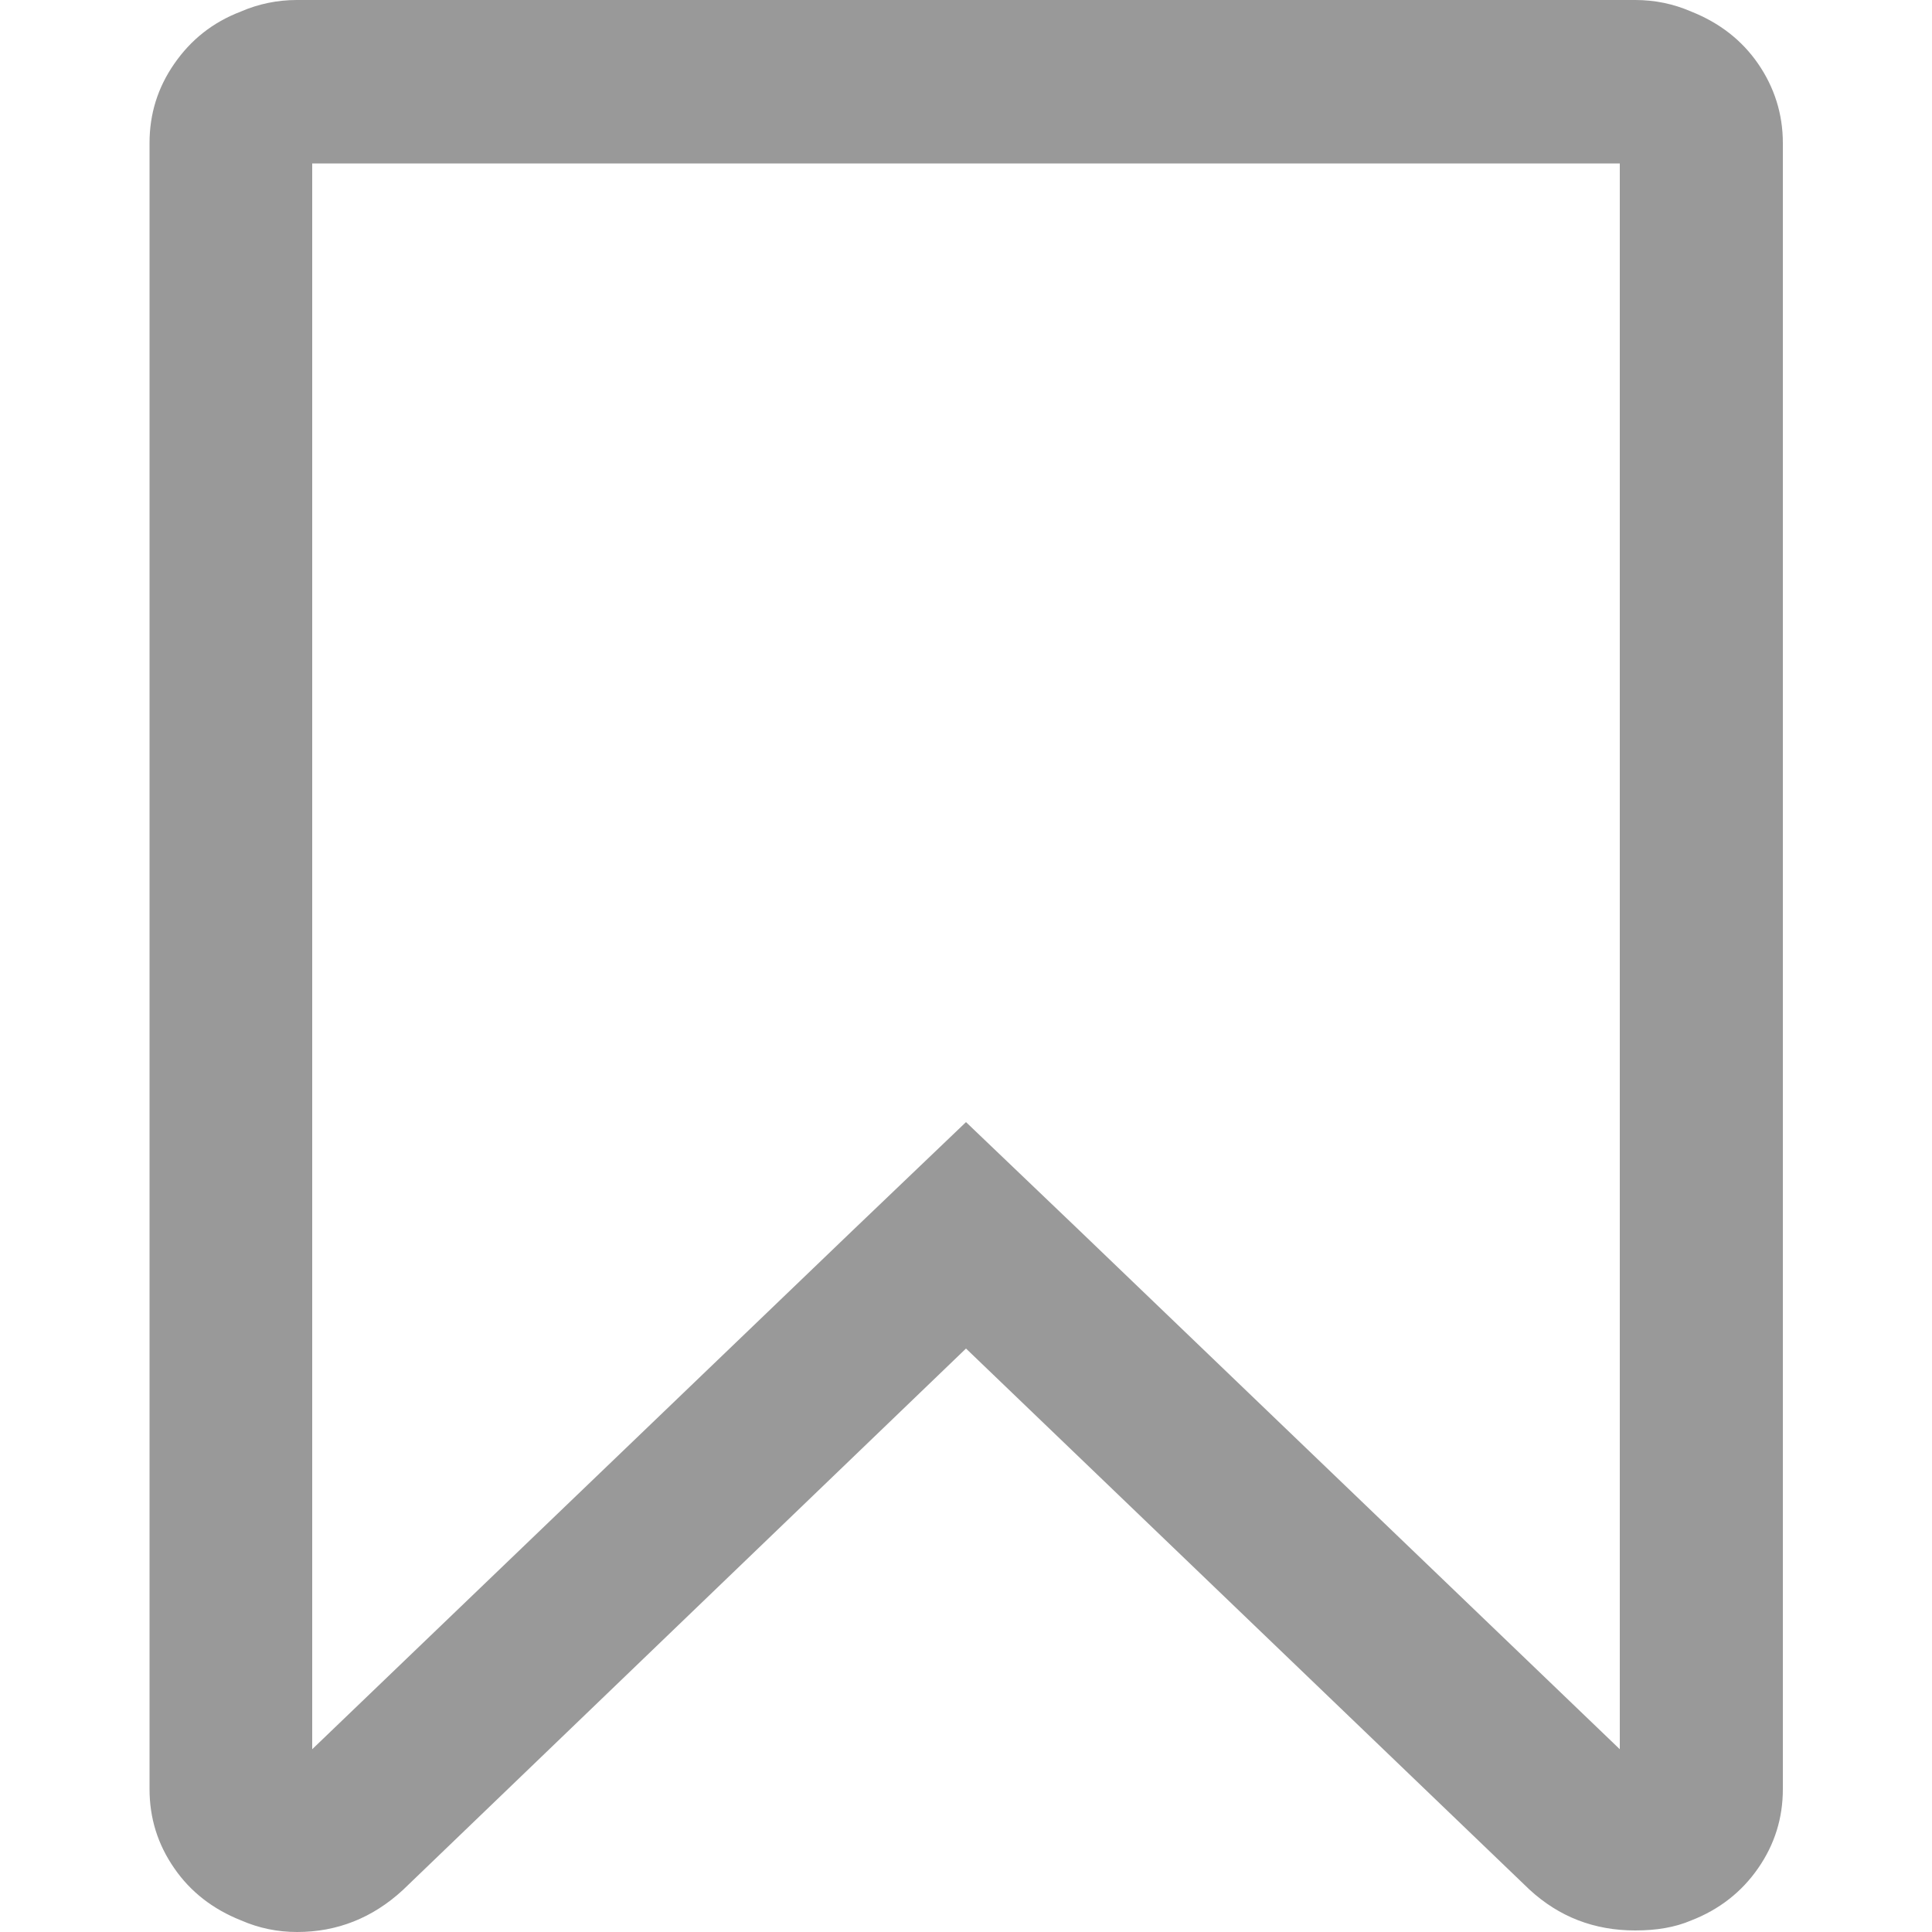 <?xml version="1.0" encoding="utf-8"?>
<!-- Generator: Adobe Illustrator 18.0.0, SVG Export Plug-In . SVG Version: 6.00 Build 0)  -->
<!DOCTYPE svg PUBLIC "-//W3C//DTD SVG 1.1//EN" "http://www.w3.org/Graphics/SVG/1.1/DTD/svg11.dtd">
<svg version="1.1" id="图层_1" xmlns="http://www.w3.org/2000/svg" xmlns:xlink="http://www.w3.org/1999/xlink" x="0px" y="0px"
	 viewBox="0 0 500 500" enable-background="new 0 0 500 500" xml:space="preserve">
<path fill="#999999" d="M419.2,42.3H80.8v410.4l139.8-134.2l29.4-28.1l29.4,28.1l139.8,134.2V42.3z M423.2,0c5.1,0,9.9,1,14.5,3
	c7.3,2.9,13.1,7.4,17.3,13.5s6.4,13,6.4,20.5v426c0,7.5-2.1,14.3-6.4,20.5c-4.3,6.2-10.1,10.7-17.3,13.5c-4.2,1.8-9,2.6-14.5,2.6
	c-10.6,0-19.7-3.5-27.4-10.6L250,349L104.3,489.1c-7.9,7.3-17.1,10.9-27.4,10.9c-5.1,0-9.9-1-14.5-3c-7.3-2.9-13.1-7.4-17.3-13.5
	c-4.3-6.2-6.4-13-6.4-20.5V37c0-7.5,2.1-14.3,6.4-20.5S55,5.8,62.3,3c4.6-2,9.5-3,14.5-3H423.2z"/>
</svg>
